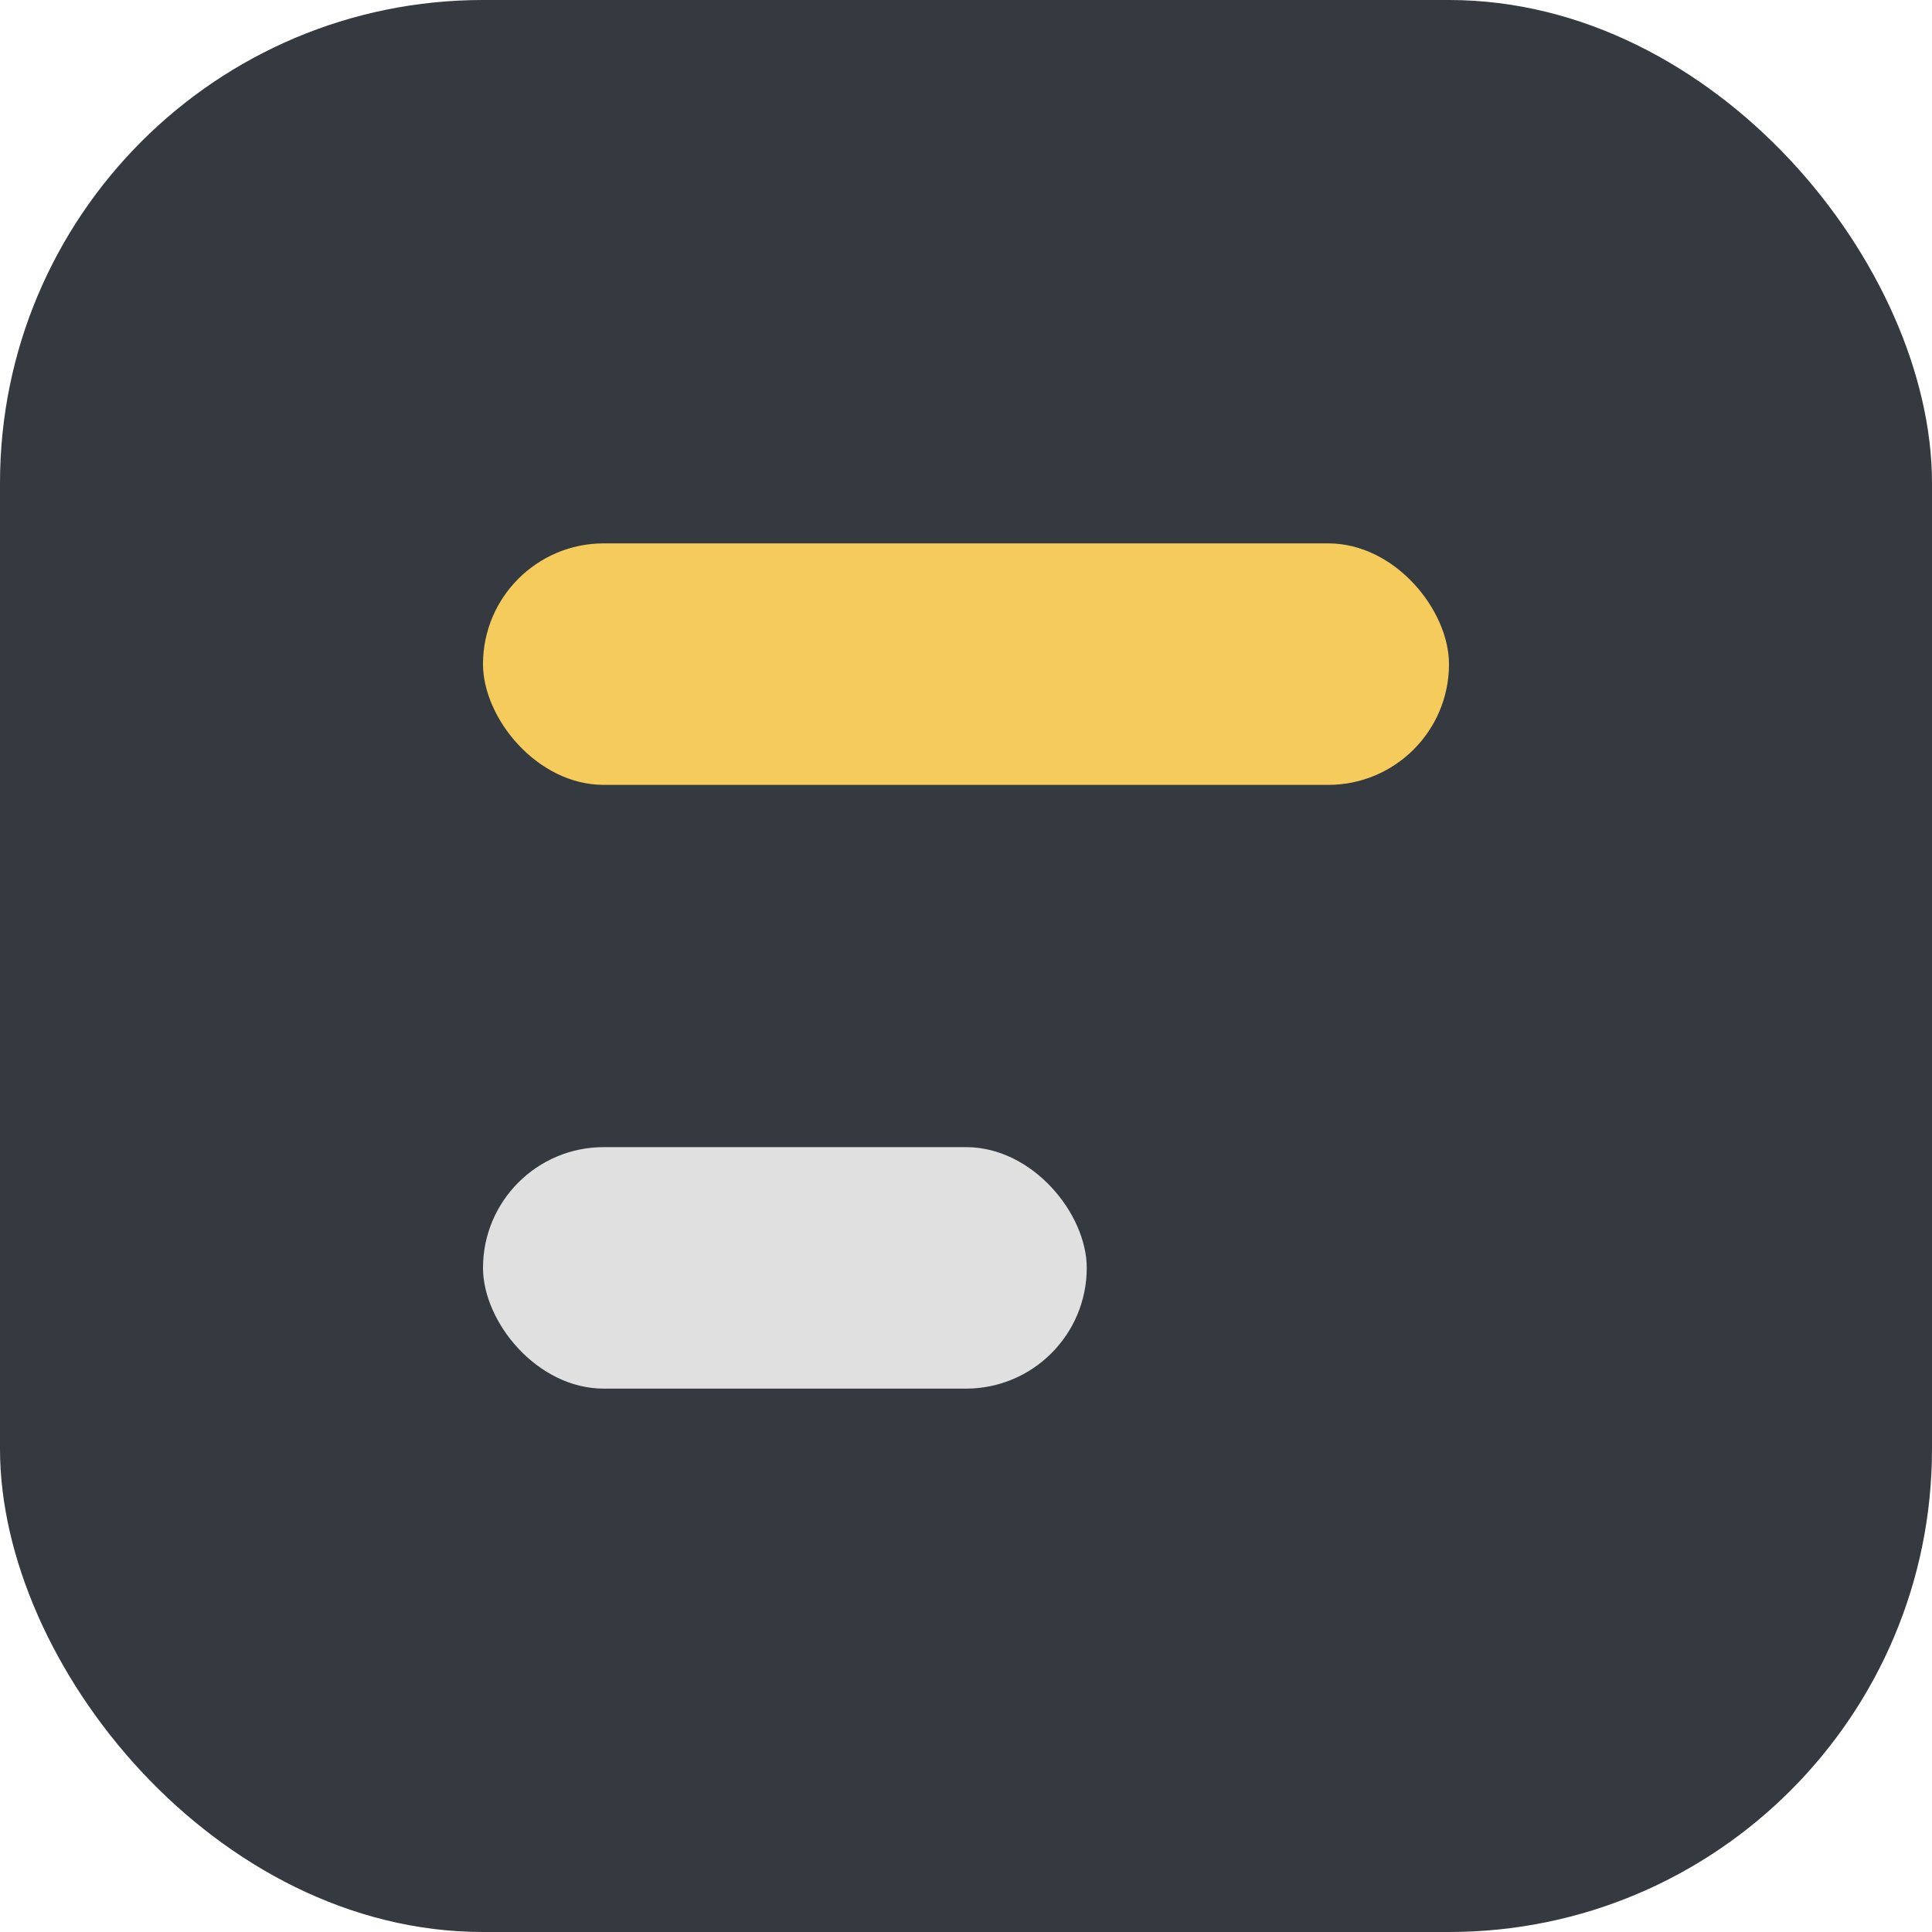 <svg width="32" height="32" viewBox="0 0 32 32" fill="none" xmlns="http://www.w3.org/2000/svg">
  <rect width="32" height="32" rx="8" fill="#343A40"/>
  <rect x="8" y="9" width="16" height="4" rx="2" fill="#F5CB5C"/>
  <rect x="8" y="19" width="10" height="4" rx="2" fill="#E0E0E0"/>
</svg>